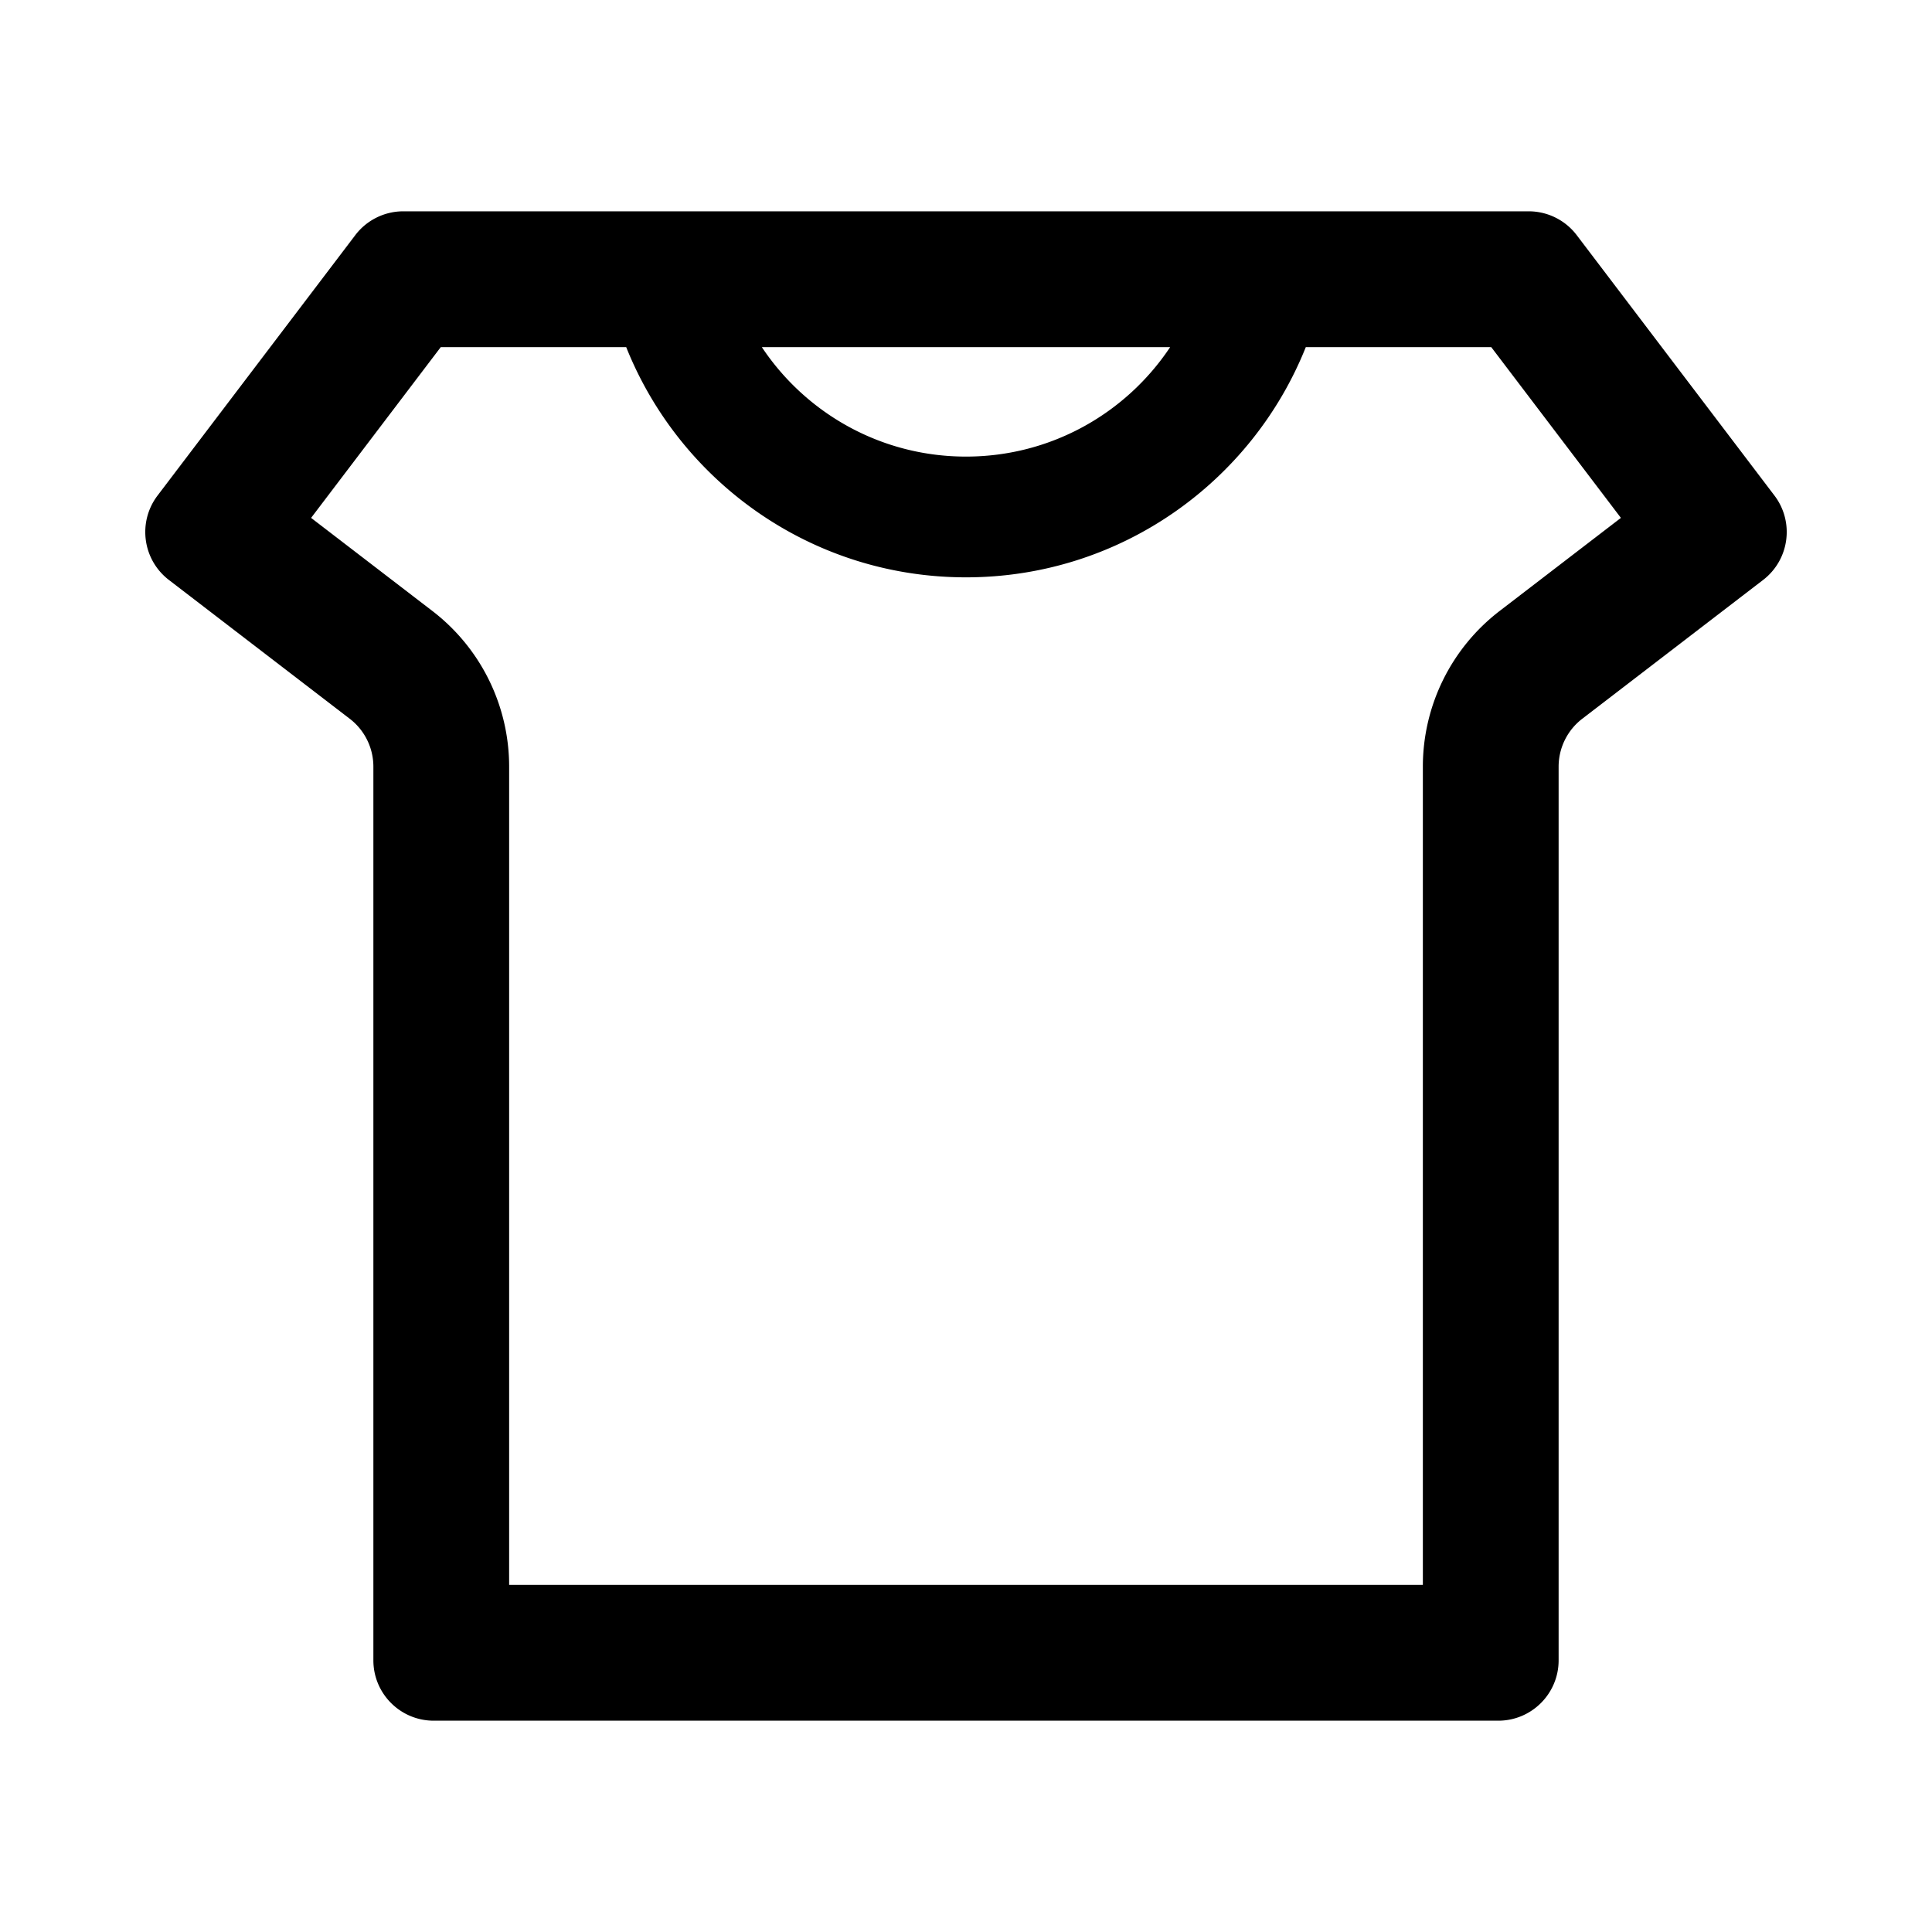 <svg t="1586053767553" class="icon" viewBox="0 0 1024 1024" version="1.1" xmlns="http://www.w3.org/2000/svg" p-id="1436" width="16" height="16"><path d="M692.095 184C663.52 255.494 593.655 306 512 306s-151.52-50.506-180.095-122h-98.308l-68.71 90.491 64.29 49.346a104.021 104.021 0 0 1 40.678 82.518V840h484.29V406.355a104.021 104.021 0 0 1 40.677-82.518l64.291-49.346L790.403 184h-98.308z m-71.9 0h-216.39c23.288 34.964 63.053 58 108.195 58 45.142 0 84.907-23.036 108.194-58z m-406.431-72h596.472a31.975 31.975 0 0 1 25.466 12.642l104.78 137.996c10.65 14.026 7.969 34.027-6 44.748l-95.863 73.579a32.007 32.007 0 0 0-12.516 25.39V880c0 17.673-14.318 32-31.981 32H229.878c-17.663 0-31.981-14.327-31.981-32V406.355c0-9.95-4.626-19.334-12.516-25.39l-95.863-73.579c-13.969-10.721-16.65-30.722-6-44.748l104.78-137.996A31.975 31.975 0 0 1 213.764 112z" p-id="1437"></path></svg>